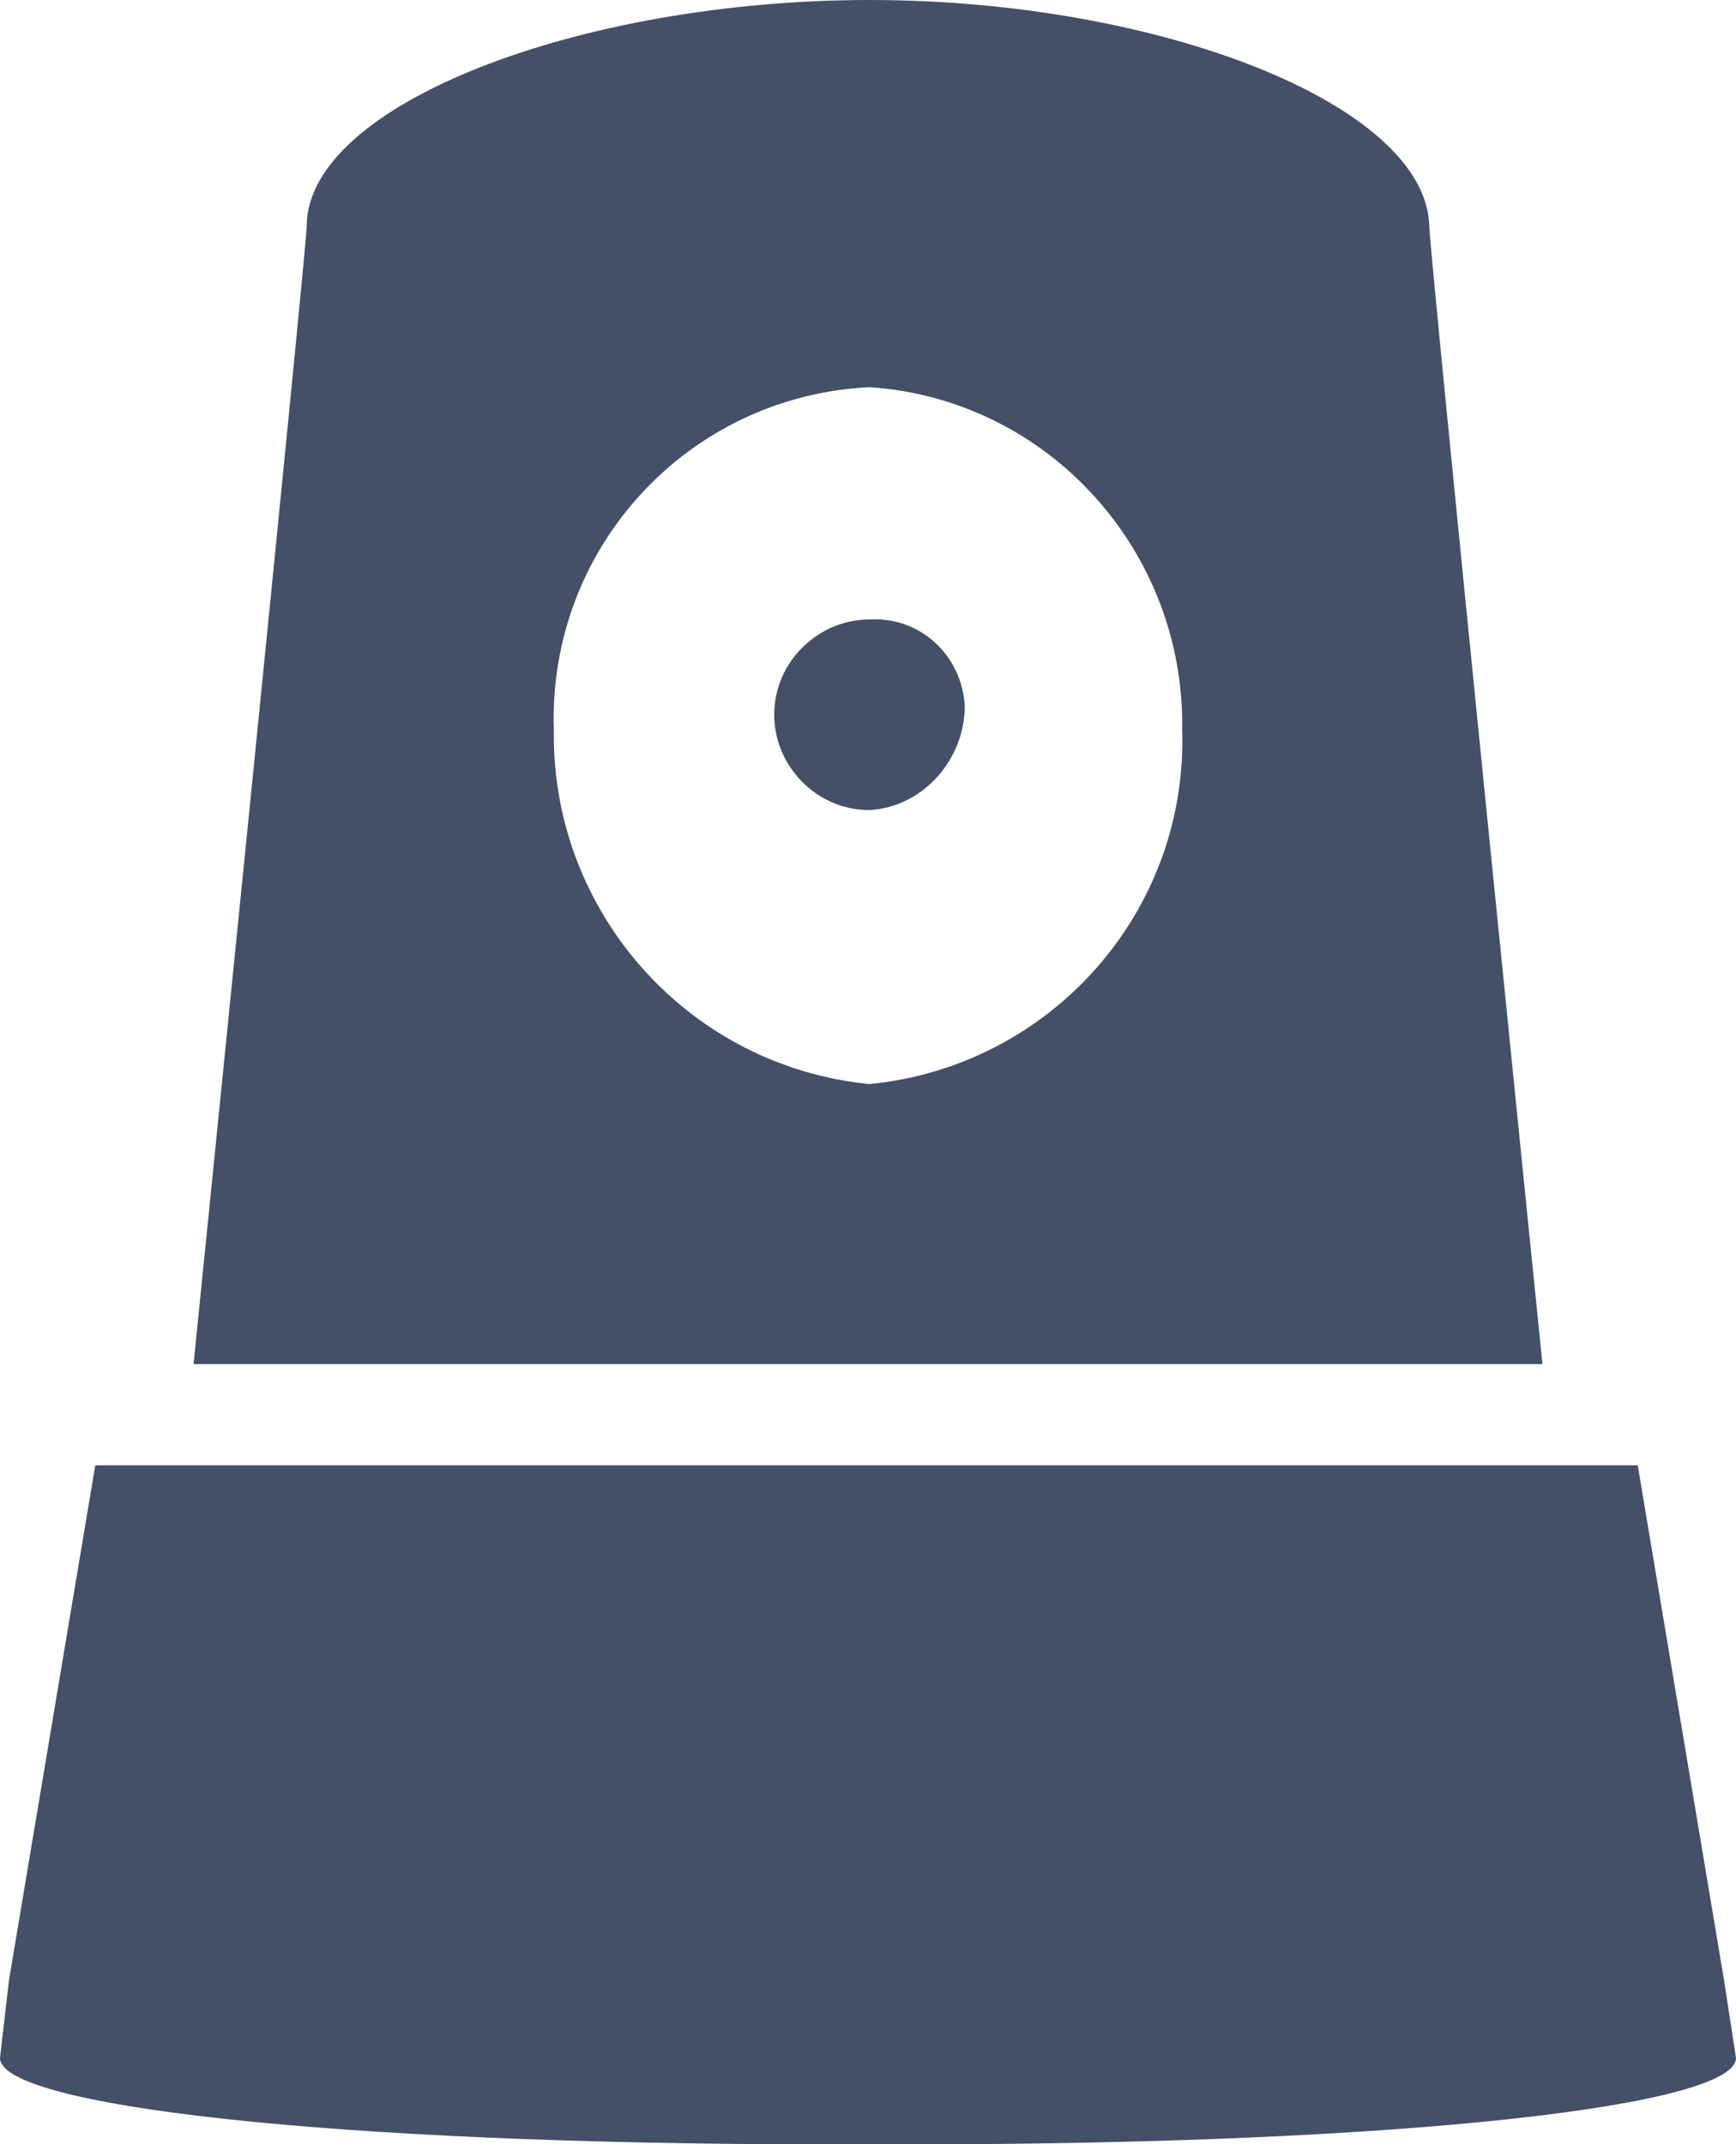 <?xml version="1.0" encoding="utf-8"?>
<!-- Generator: Adobe Illustrator 21.1.0, SVG Export Plug-In . SVG Version: 6.00 Build 0)  -->
<svg version="1.1" id="图层_1" xmlns="http://www.w3.org/2000/svg" xmlns:xlink="http://www.w3.org/1999/xlink" x="0px" y="0px"
	 viewBox="0 0 58.3 72" style="enable-background:new 0 0 58.3 72;" xml:space="preserve">
<style type="text/css">
	.st0{fill:#435068;}
</style>
<title>alarmRealtime_menu</title>
<g id="Symbols">
	<g id="title-menu-实时报警">
		<path id="Combined-Shape" class="st0" d="M57.9,66.5l0.4,2.6c0,1.6-11,2.9-27.7,2.9h-2.9C11,72,0,70.7,0,69.1l0.3-2.6l2.9-17.3H55
			L57.9,66.5z M29.1,45.8H6.5c0,0,3.8-37.5,3.8-38.2c0-4.1,9.2-7.6,18.9-7.6S47.9,3.5,48,7.6c0,0.8,3.8,38.2,3.8,38.2L29.1,45.8z
			 M18.6,24.5c-0.1,6.1,4.5,11.3,10.6,11.9c6.1-0.6,10.7-5.8,10.5-11.9c0.1-6-4.5-11.1-10.5-11.5C23.1,13.3,18.4,18.4,18.6,24.5z
			 M32.4,23.7c0,1.8-1.4,3.4-3.2,3.5c-1.8,0-3.2-1.5-3.2-3.2c0-1.8,1.5-3.2,3.2-3.2C30.9,20.7,32.3,22,32.4,23.7L32.4,23.7z"/>
	</g>
</g>
</svg>
